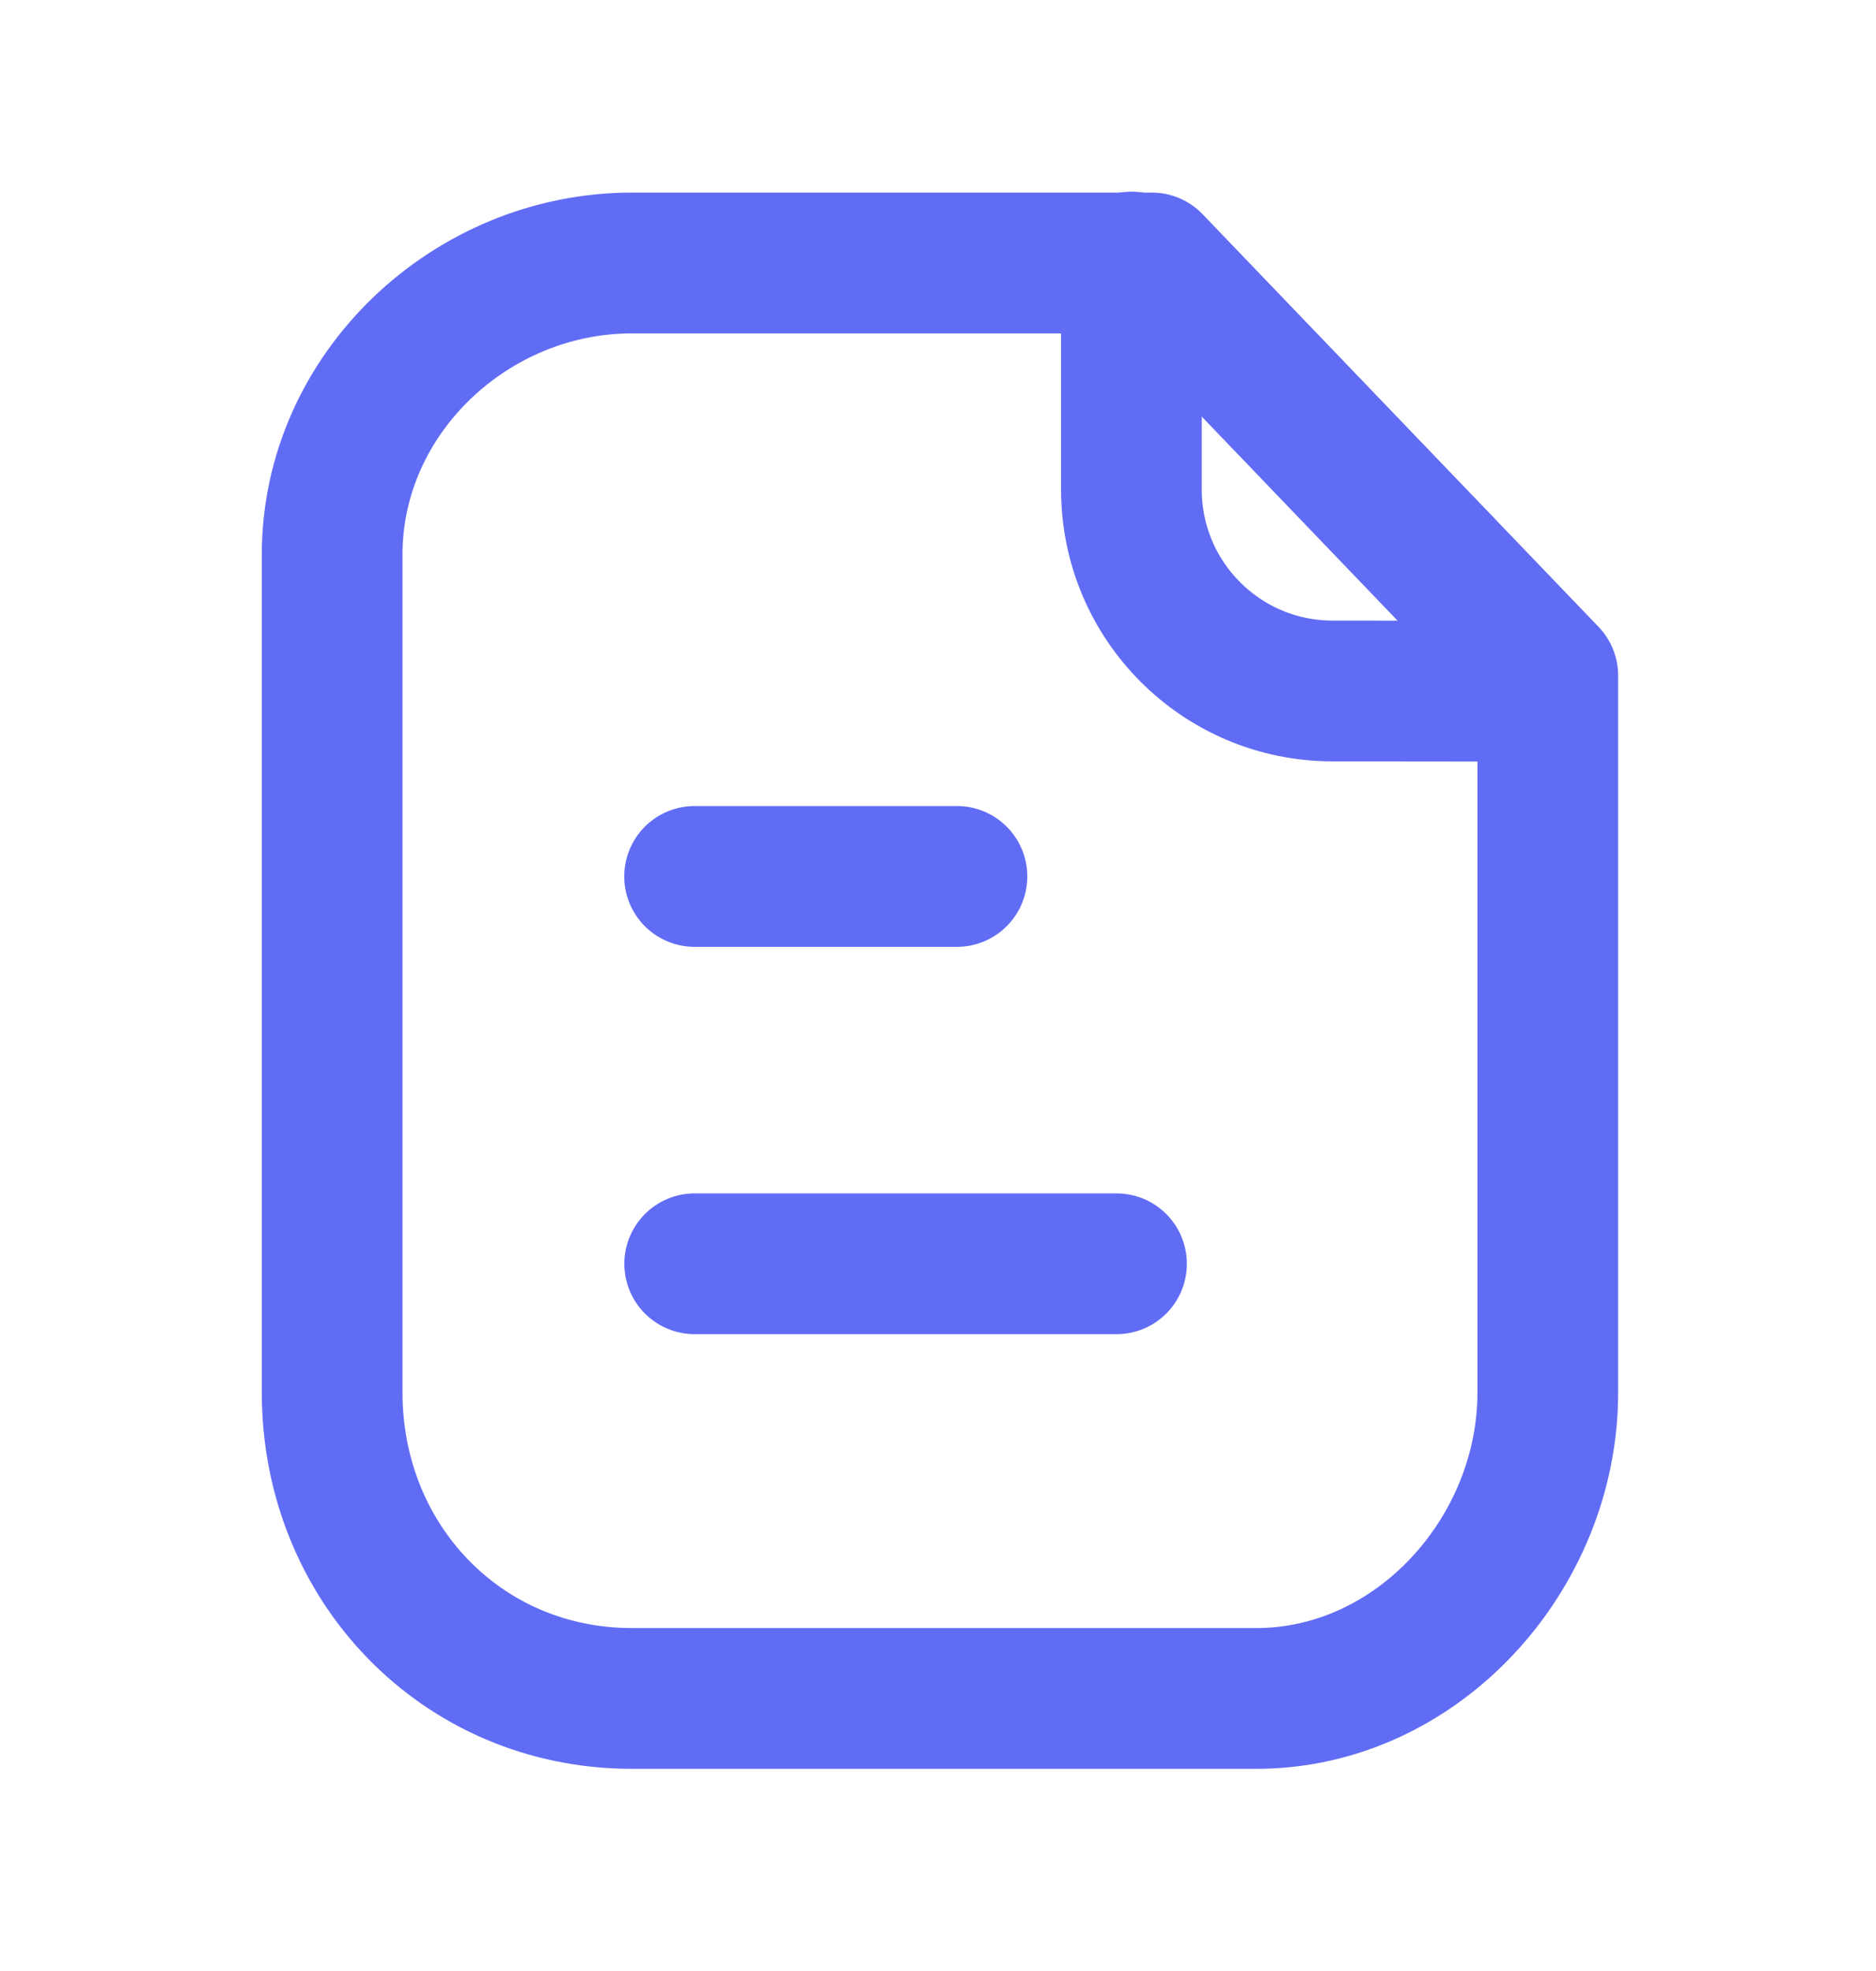<svg width="20" height="21" viewBox="0 0 20 21" fill="none" xmlns="http://www.w3.org/2000/svg">
<path fill-rule="evenodd" clip-rule="evenodd" d="M12.28 2.802H6.736C5.021 2.802 3.541 4.192 3.541 5.909V14.837C3.541 16.65 4.924 18.096 6.736 18.096H13.394C15.111 18.096 16.501 16.554 16.501 14.837V7.198L12.28 2.802Z" stroke="#616CF5" stroke-width="1.5" stroke-linecap="round" stroke-linejoin="round"/>
<path d="M12.062 2.792V5.216C12.062 6.399 13.019 7.359 14.202 7.362C15.299 7.364 16.422 7.365 16.497 7.36" stroke="#616CF5" stroke-width="1.5" stroke-linecap="round" stroke-linejoin="round"/>
<path d="M11.903 13.465H7.406" stroke="#616CF5" stroke-width="1.5" stroke-linecap="round" stroke-linejoin="round"/>
<path d="M10.202 9.338H7.405" stroke="#616CF5" stroke-width="1.5" stroke-linecap="round" stroke-linejoin="round"/>
</svg>
